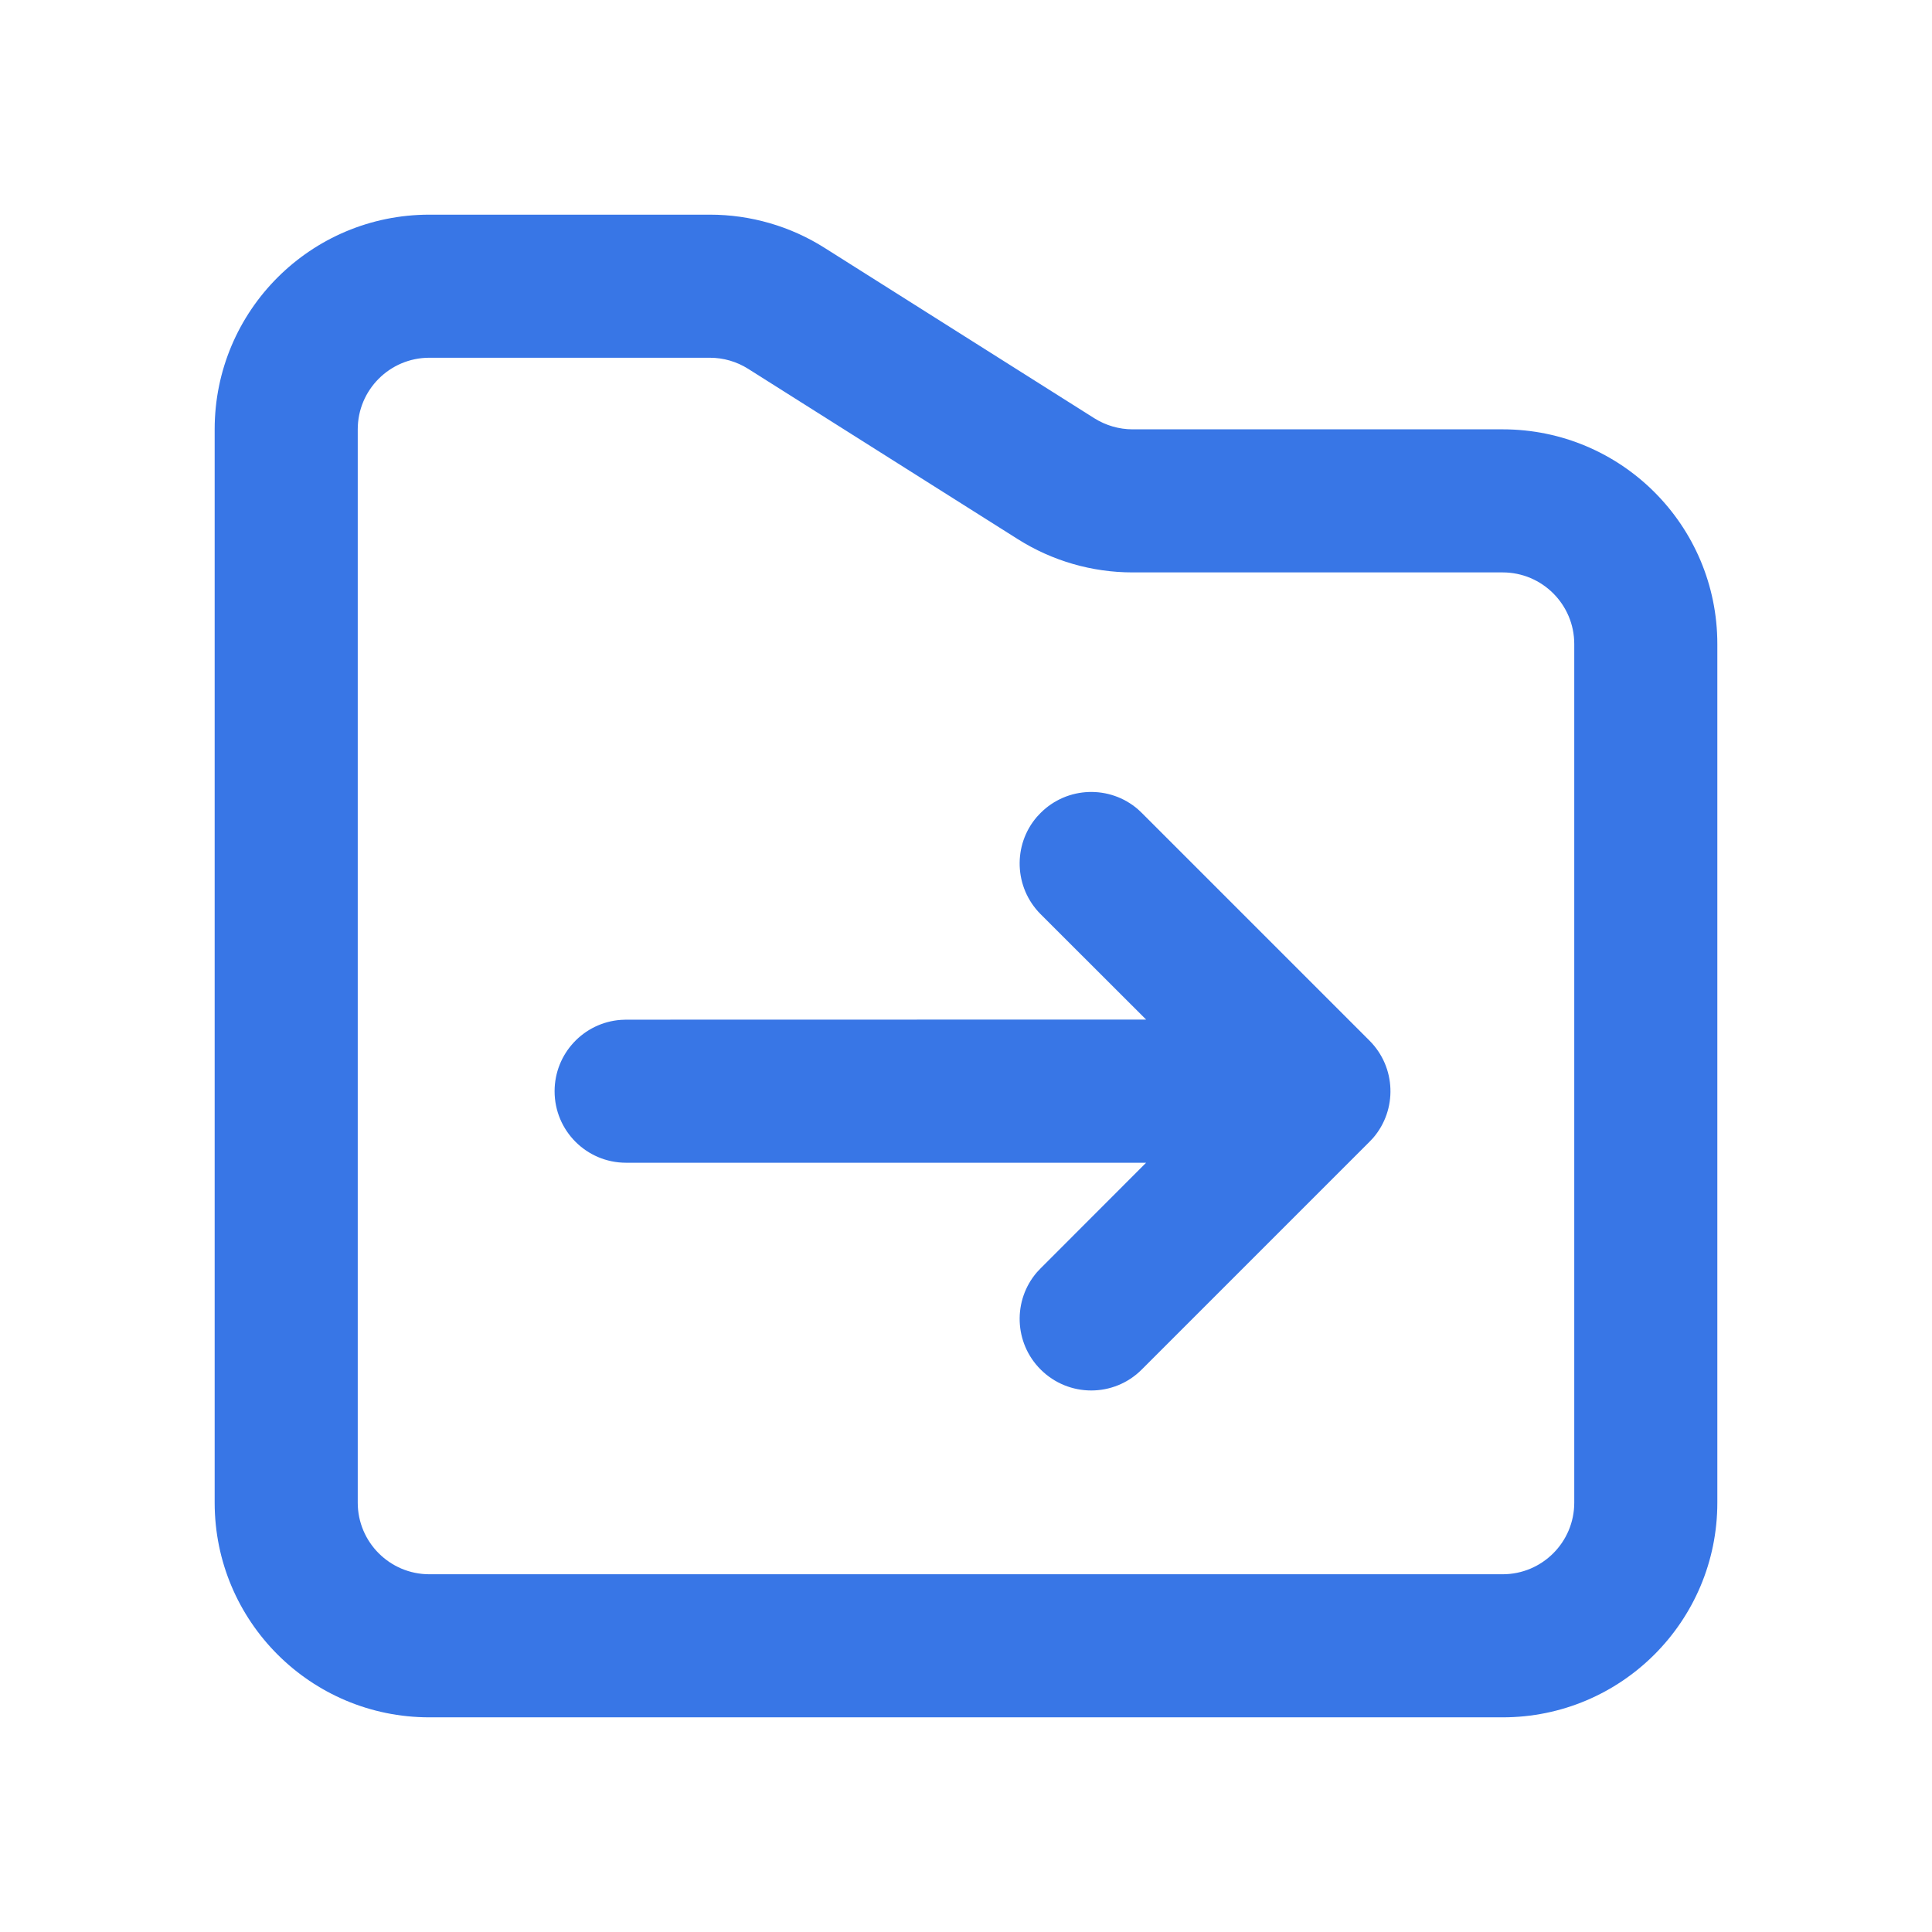 <?xml version="1.0" encoding="UTF-8"?>
<svg width="18px" height="18px" viewBox="0 0 18 18" version="1.1" xmlns="http://www.w3.org/2000/svg" xmlns:xlink="http://www.w3.org/1999/xlink">
    <title>移动</title>
    <g id="1.0" stroke="none" stroke-width="1" fill="none" fill-rule="evenodd">
        <g id="图层绘制" transform="translate(-1740, -296)">
            <g id="操作备份" transform="translate(1714, 296)">
                <g id="移动" transform="translate(26, 0)">
                    <rect id="矩形备份-10" fill="#D8D8D8" opacity="0" x="0" y="0" width="18" height="18"></rect>
                    <path d="M6.614,2 C6.992,2 7.363,2.107 7.682,2.309 L7.682,2.309 L10.196,3.897 C10.303,3.964 10.426,4 10.552,4 L10.552,4 L14,4 C15.105,4 16,4.895 16,6 L16,6 L16,14 C16,15.105 15.105,16 14,16 L14,16 L4,16 C2.895,16 2,15.105 2,14 L2,14 L2,4 C2,2.895 2.895,2 4,2 L4,2 Z M6.614,3.333 L4,3.333 C3.632,3.333 3.333,3.632 3.333,4 L3.333,4 L3.333,14 C3.333,14.368 3.632,14.667 4,14.667 L4,14.667 L14,14.667 C14.368,14.667 14.667,14.368 14.667,14 L14.667,14 L14.667,6 C14.667,5.632 14.368,5.333 14,5.333 L14,5.333 L10.552,5.333 C10.174,5.333 9.804,5.226 9.484,5.024 L9.484,5.024 L6.97,3.436 C6.864,3.369 6.74,3.333 6.614,3.333 L6.614,3.333 Z M10.602,7.54 L10.638,7.574 L12.759,9.695 C13.008,9.944 13.019,10.34 12.793,10.602 L12.759,10.638 L10.638,12.759 C10.378,13.02 9.956,13.02 9.695,12.759 C9.447,12.511 9.435,12.115 9.661,11.853 L9.695,11.817 L10.678,10.833 L5.833,10.833 C5.465,10.833 5.167,10.535 5.167,10.167 C5.167,9.815 5.439,9.527 5.784,9.502 L5.833,9.5 L10.678,9.499 L9.695,8.517 C9.447,8.268 9.435,7.872 9.661,7.61 L9.695,7.574 C9.944,7.325 10.34,7.314 10.602,7.54 Z" id="形状结合" fill="#3876E6" fill-rule="nonzero"></path>
                </g>
            </g>
        </g>
    </g>
</svg>